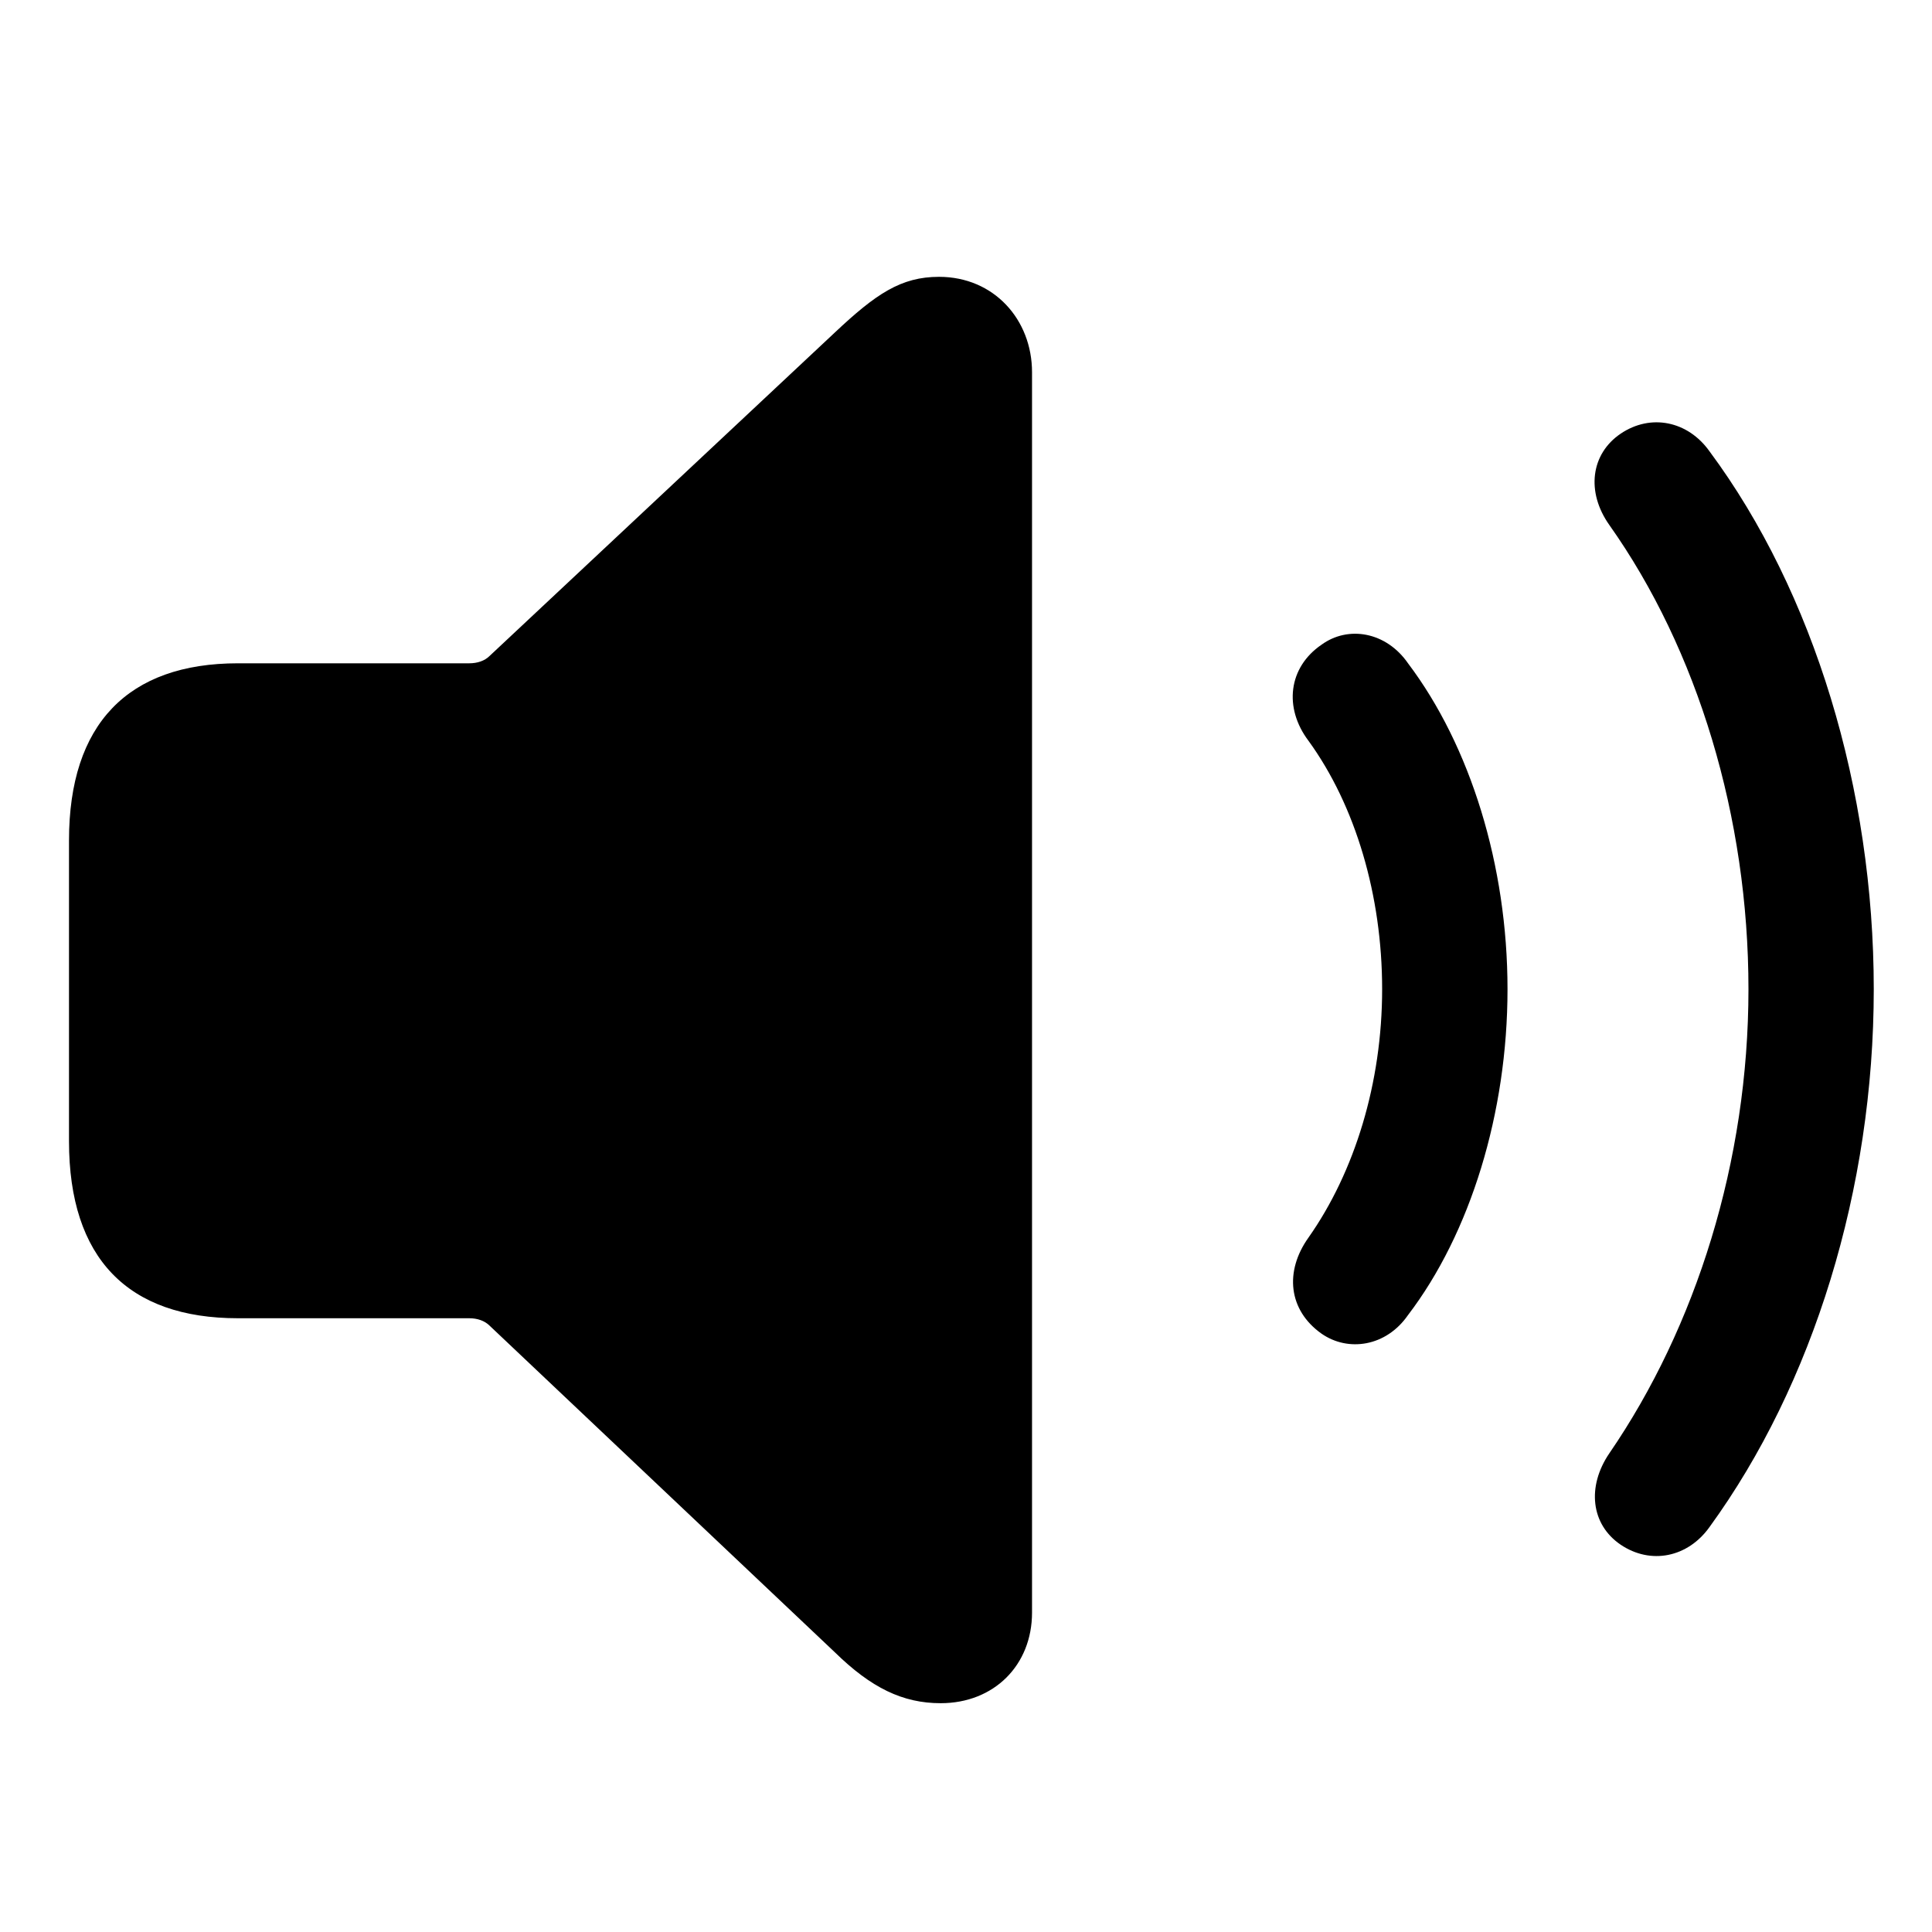 <svg width="28" height="28" viewBox="0 0 28 28" fill="none" xmlns="http://www.w3.org/2000/svg">
<path d="M13.633 24.684C14.406 24.684 14.957 24.133 14.957 23.371V5.395C14.957 4.633 14.406 4.012 13.609 4.012C13.059 4.012 12.695 4.258 12.098 4.82L7.094 9.508C7.023 9.578 6.918 9.613 6.801 9.613H3.449C1.855 9.613 1 10.492 1 12.18V16.539C1 18.238 1.855 19.105 3.449 19.105H6.801C6.918 19.105 7.023 19.141 7.094 19.211L12.098 23.945C12.625 24.461 13.082 24.684 13.633 24.684ZM19.152 19.328C19.539 19.598 20.09 19.516 20.406 19.059C21.309 17.875 21.848 16.129 21.848 14.336C21.848 12.543 21.309 10.809 20.406 9.613C20.09 9.156 19.539 9.062 19.152 9.344C18.672 9.672 18.602 10.258 18.965 10.738C19.645 11.676 20.031 12.977 20.031 14.336C20.031 15.695 19.633 16.984 18.965 17.934C18.613 18.426 18.672 18.988 19.152 19.328ZM23.488 22.387C23.922 22.68 24.461 22.574 24.777 22.129C26.277 20.066 27.156 17.23 27.156 14.336C27.156 11.441 26.289 8.582 24.777 6.543C24.461 6.098 23.922 5.992 23.488 6.285C23.055 6.578 22.984 7.129 23.324 7.609C24.602 9.414 25.34 11.84 25.34 14.336C25.34 16.832 24.578 19.234 23.324 21.062C22.996 21.543 23.055 22.094 23.488 22.387Z" fill="currentColor"/>
</svg>
